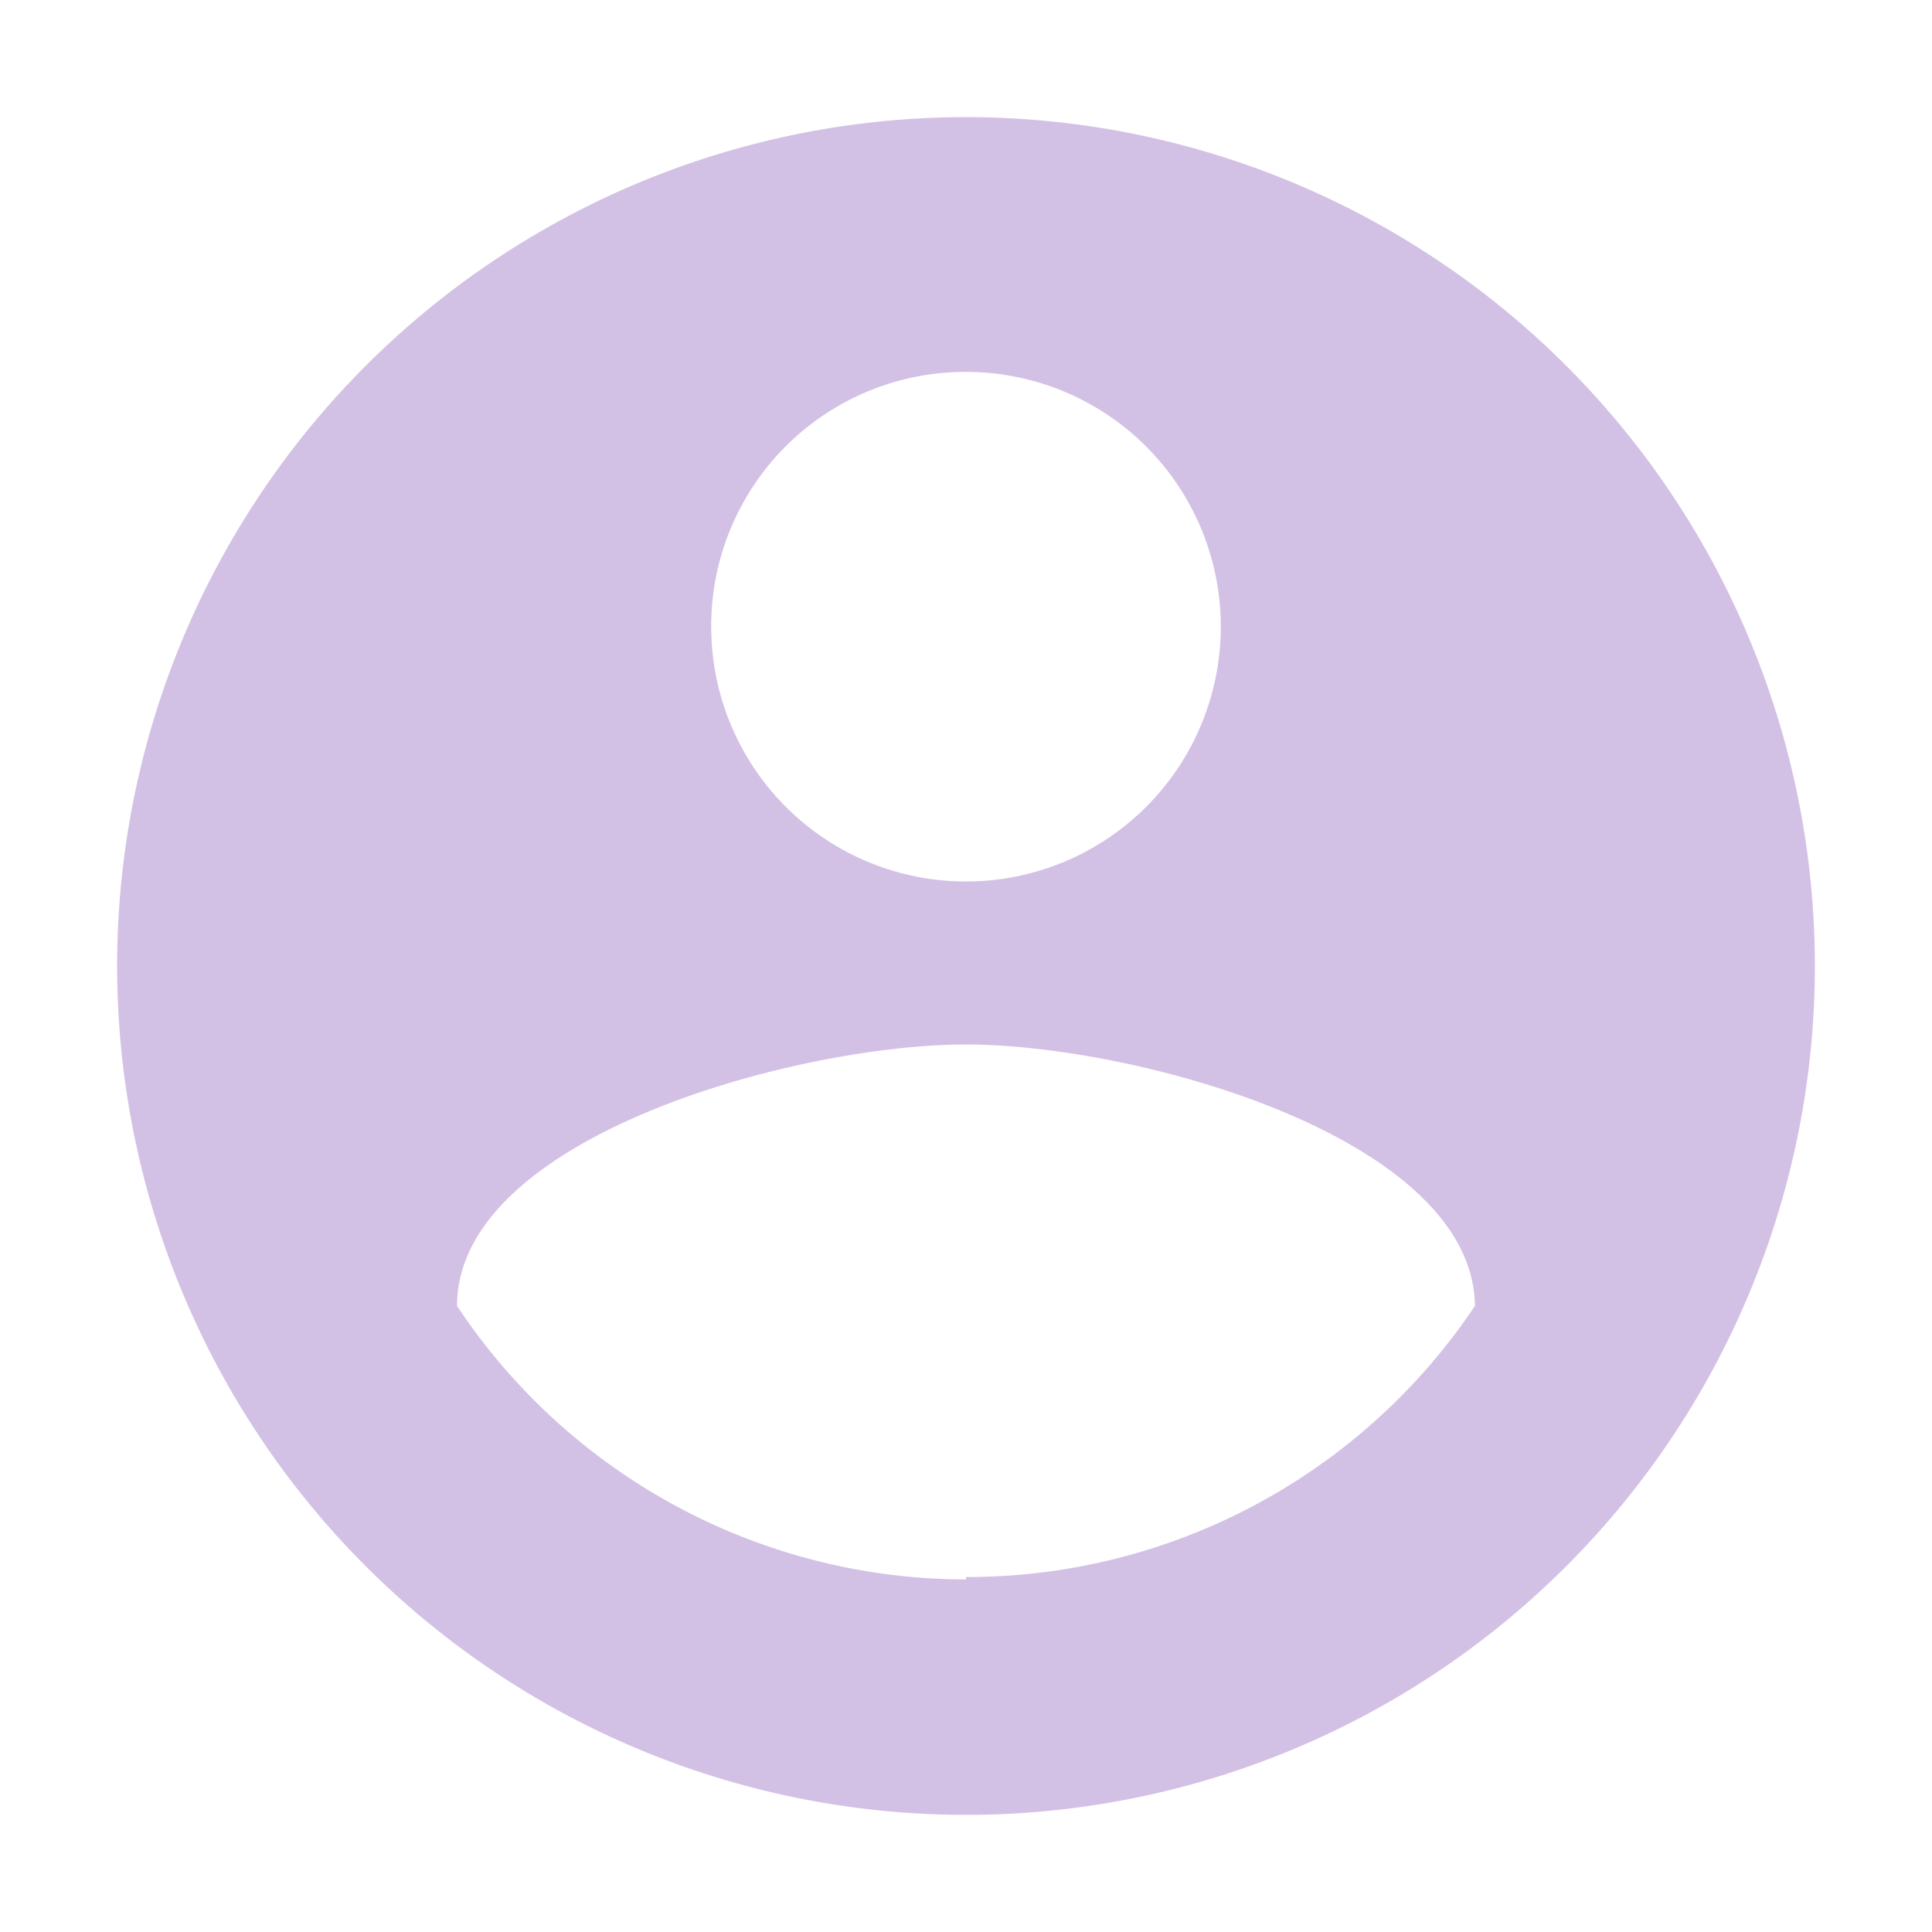 <svg id="Layer_1" fill="#D3C1E5" data-name="Layer 1" xmlns="http://www.w3.org/2000/svg" viewBox="0 0 32 32"><title>user</title><path d="M16,1.94A14.06,14.06,0,1,0,30.06,16,14.06,14.06,0,0,0,16,1.94Zm0,4.22a4.22,4.22,0,1,1-4.22,4.22A4.21,4.21,0,0,1,16,6.16Zm0,20a10.12,10.12,0,0,1-8.43-4.53c0-2.8,5.62-4.33,8.43-4.33s8.39,1.53,8.43,4.33A10.12,10.12,0,0,1,16,26.12Z"/></svg>